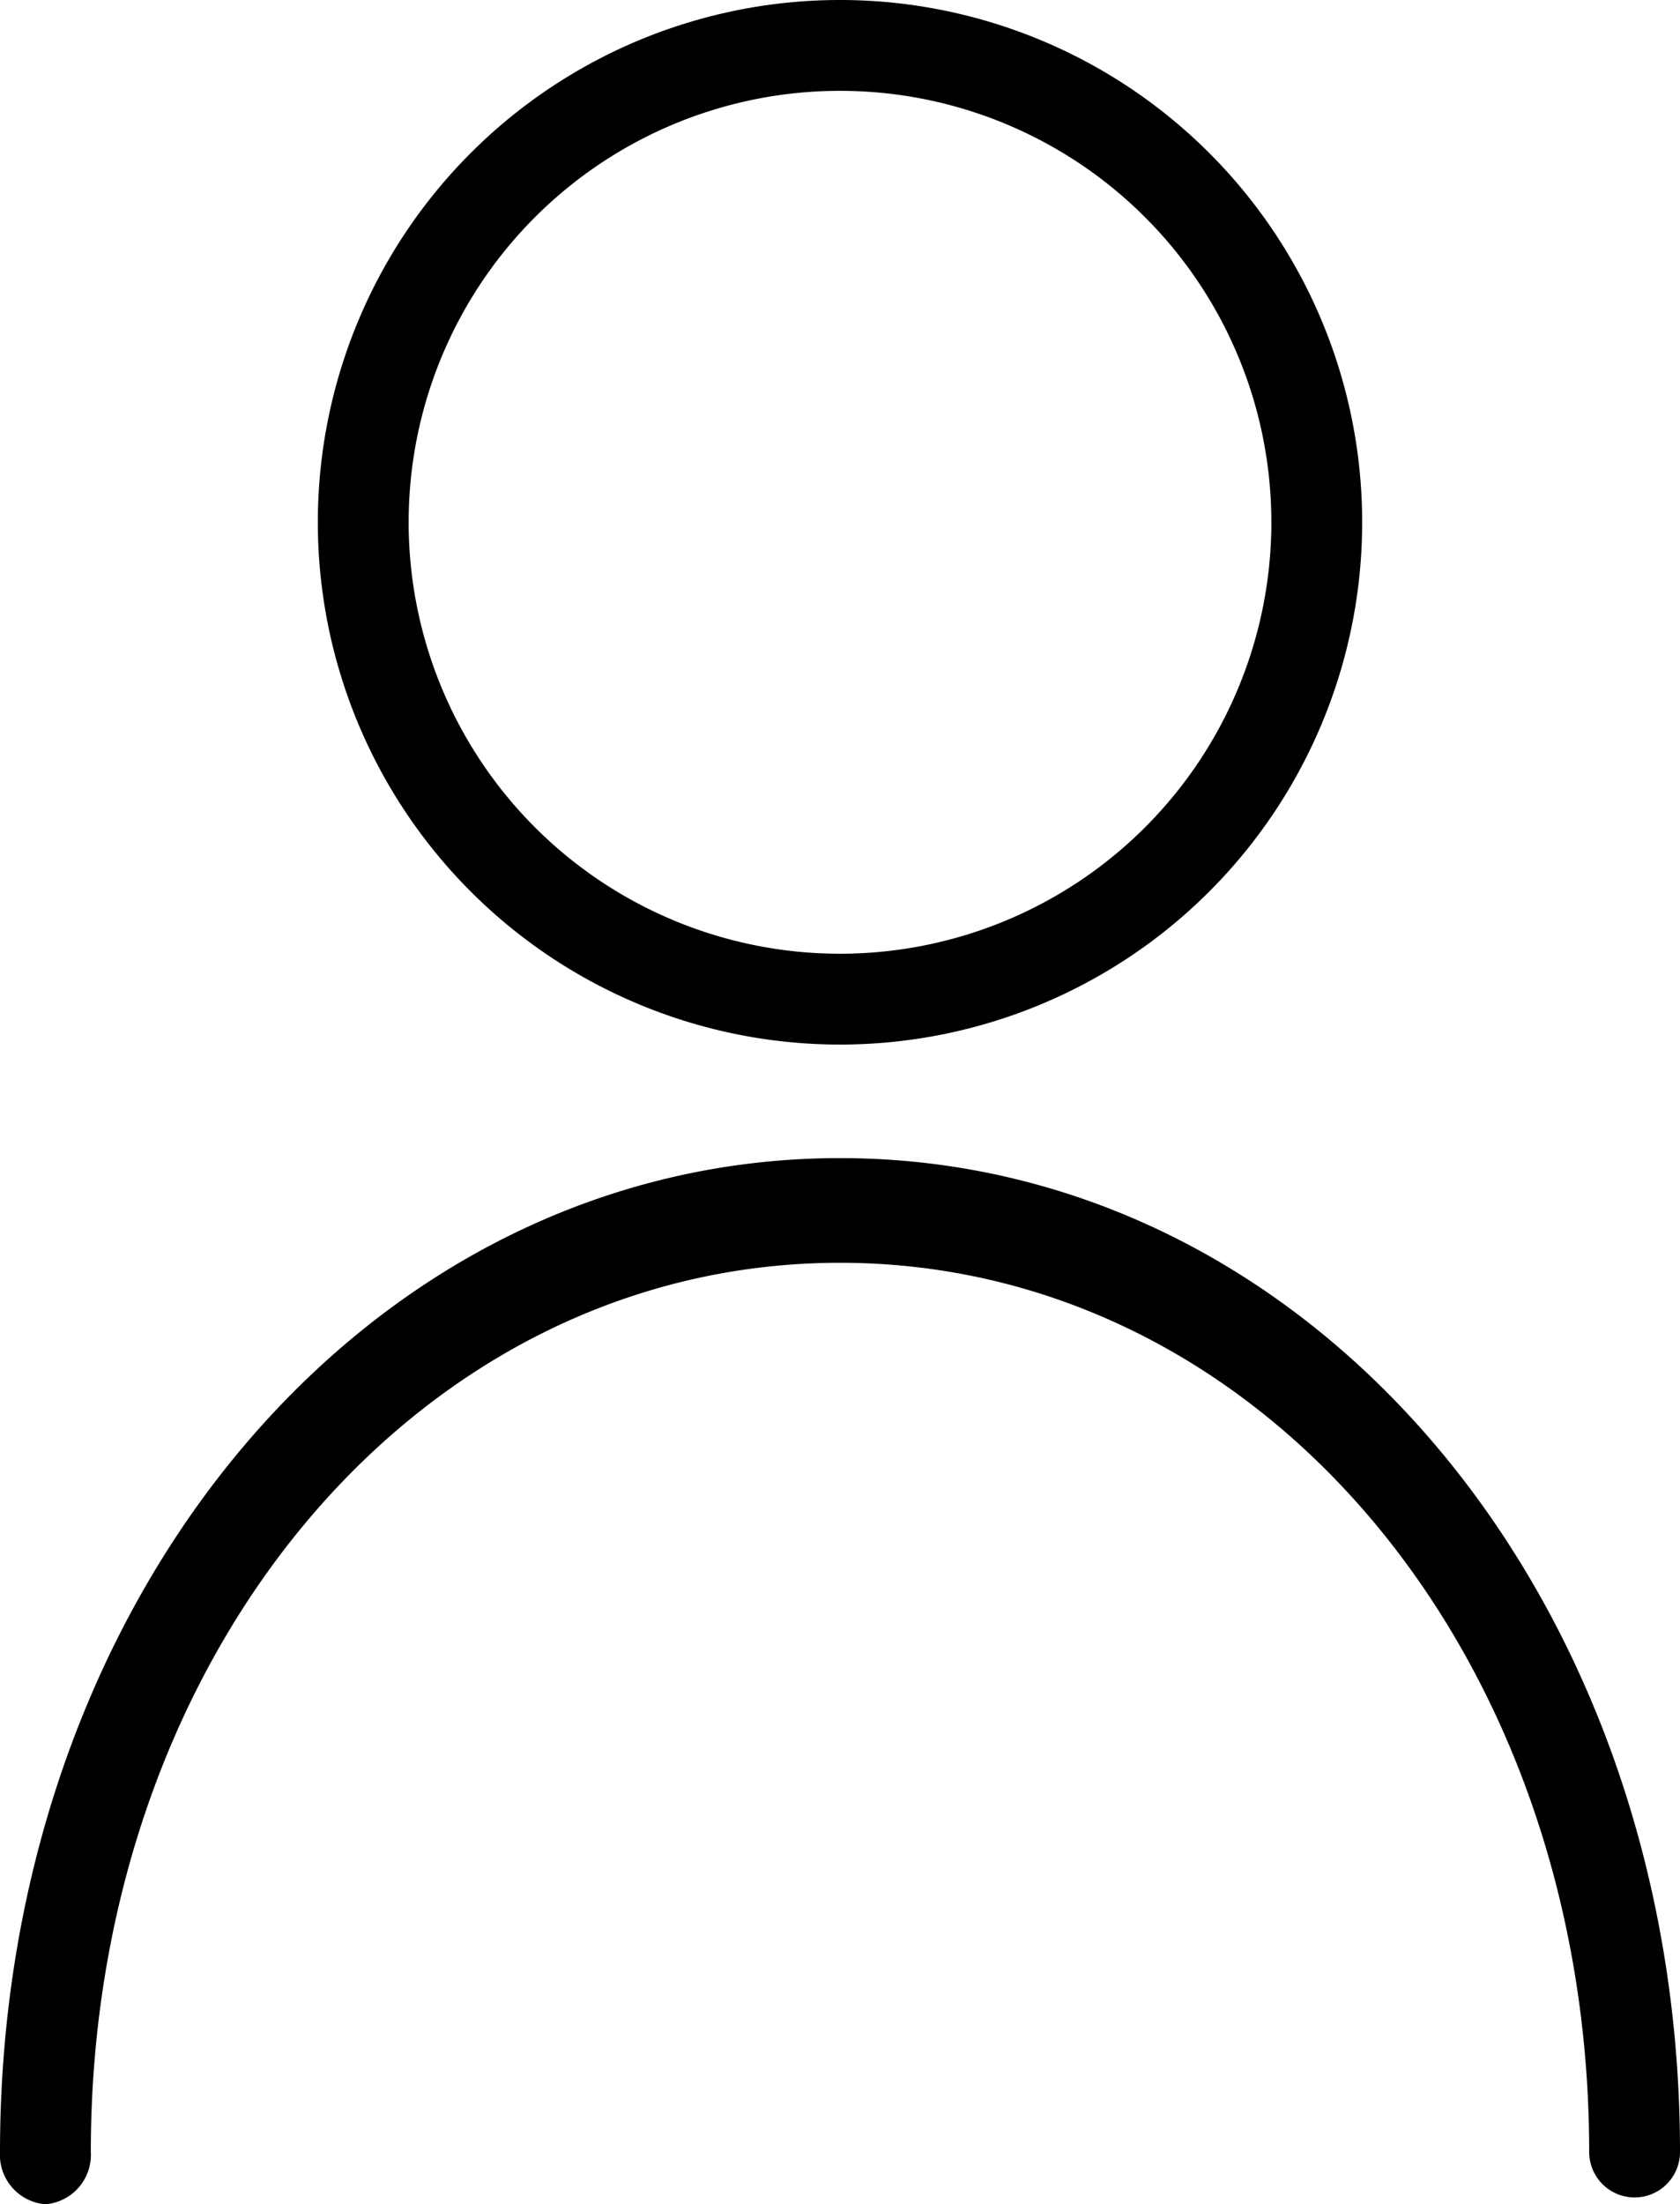 <svg id="Layer_1" data-name="Layer 1" xmlns="http://www.w3.org/2000/svg" viewBox="0 0 74 97.07"><title>Profile</title><path d="M48,12.5a23,23,0,1,0,23,23A23,23,0,0,0,48,12.5Zm0,42a19,19,0,1,1,19-19A19,19,0,0,1,48,54.5Z" transform="translate(-11 -12.5)"/><path d="M13,109.57a2.18,2.18,0,0,0,2-2.3c0-22,14.5-39.16,33-39.16s33,17.16,33,39.16a2,2,0,1,0,4,0C85,82.73,68.7,63.5,48,63.5S11,82.73,11,107.27A2.18,2.18,0,0,0,13,109.57Z" transform="translate(-11 -12.5)"/></svg>
